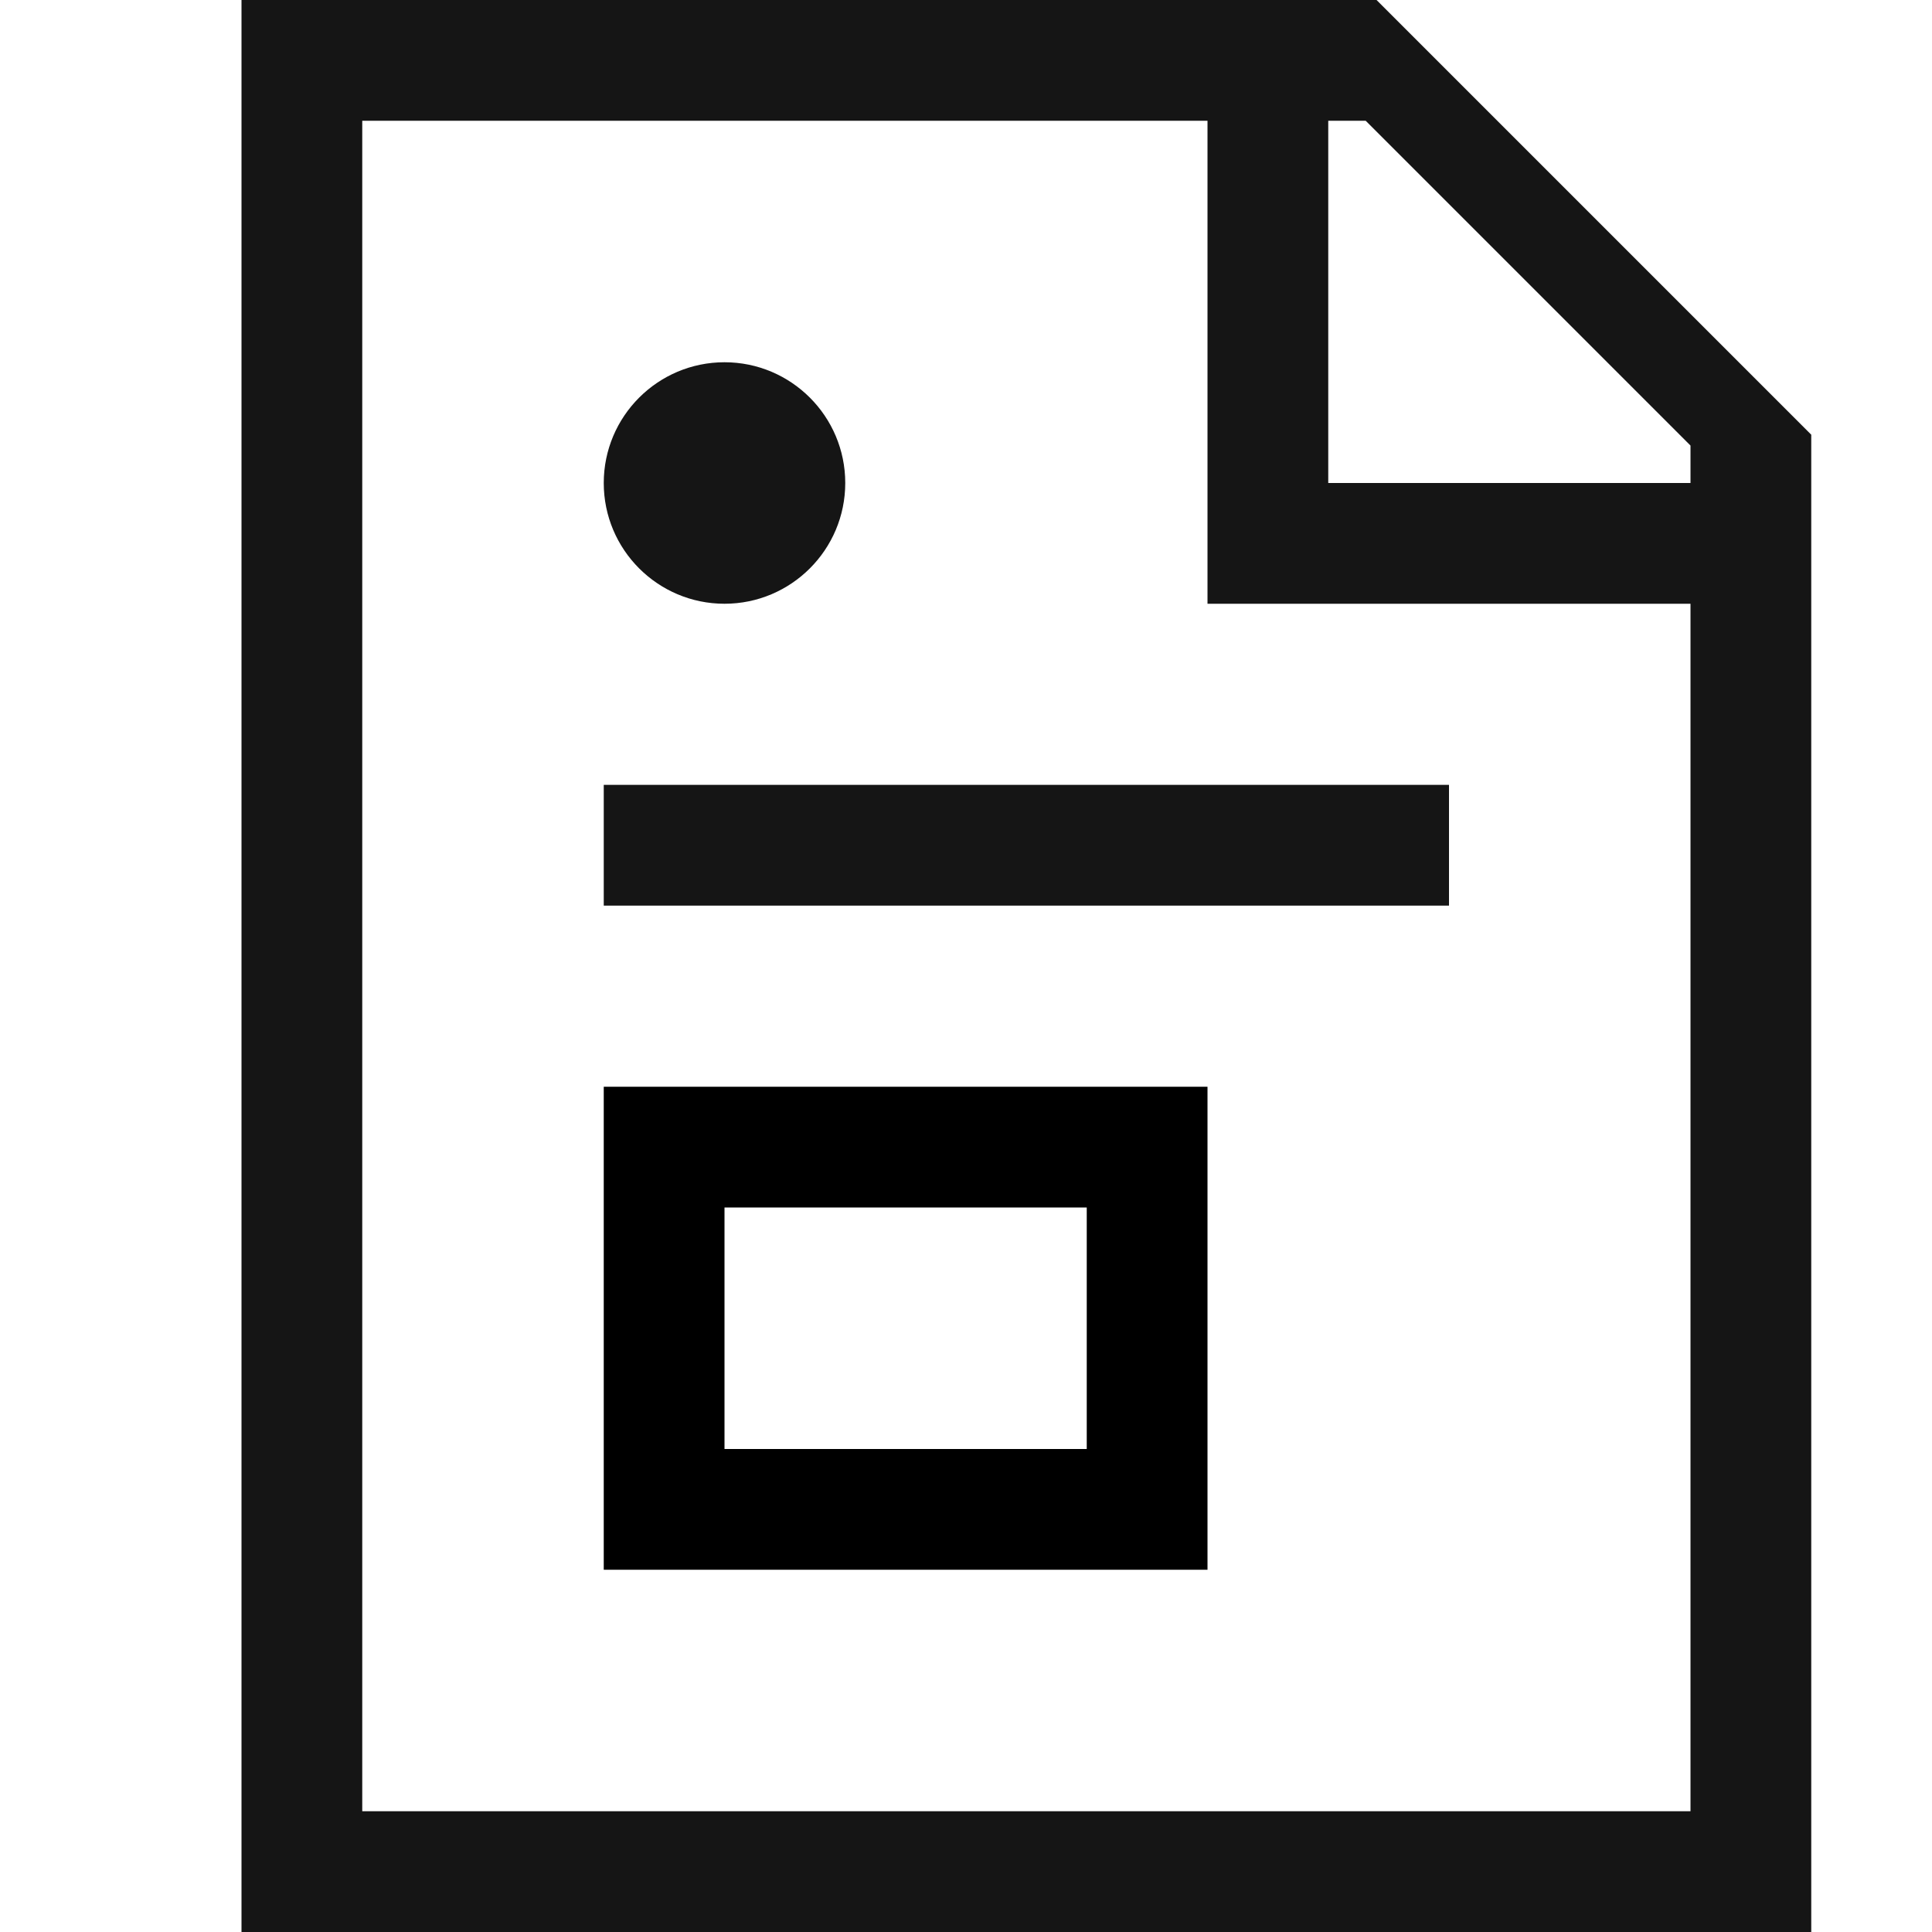 <svg width="16" height="16" viewBox="0 0 16 16" fill="none" xmlns="http://www.w3.org/2000/svg">
<path fill-rule="evenodd" clip-rule="evenodd" d="M15 3.6L11.4 0H2V16H15V3.6ZM14 15H3V1H10V5H14V15ZM11 4H14V3.69L11.31 1H11V4ZM7 4C7 4.552 6.552 5 6 5C5.448 5 5 4.552 5 4C5 3.448 5.448 3 6 3C6.552 3 7 3.448 7 4ZM5 7.5H12V6.5H5V7.5Z" fill="#151515"/>
<path fill-rule="evenodd" clip-rule="evenodd" d="M9 10H6V12H9V10ZM5 9V13H10V9H5Z" fill="black"/>
</svg>
